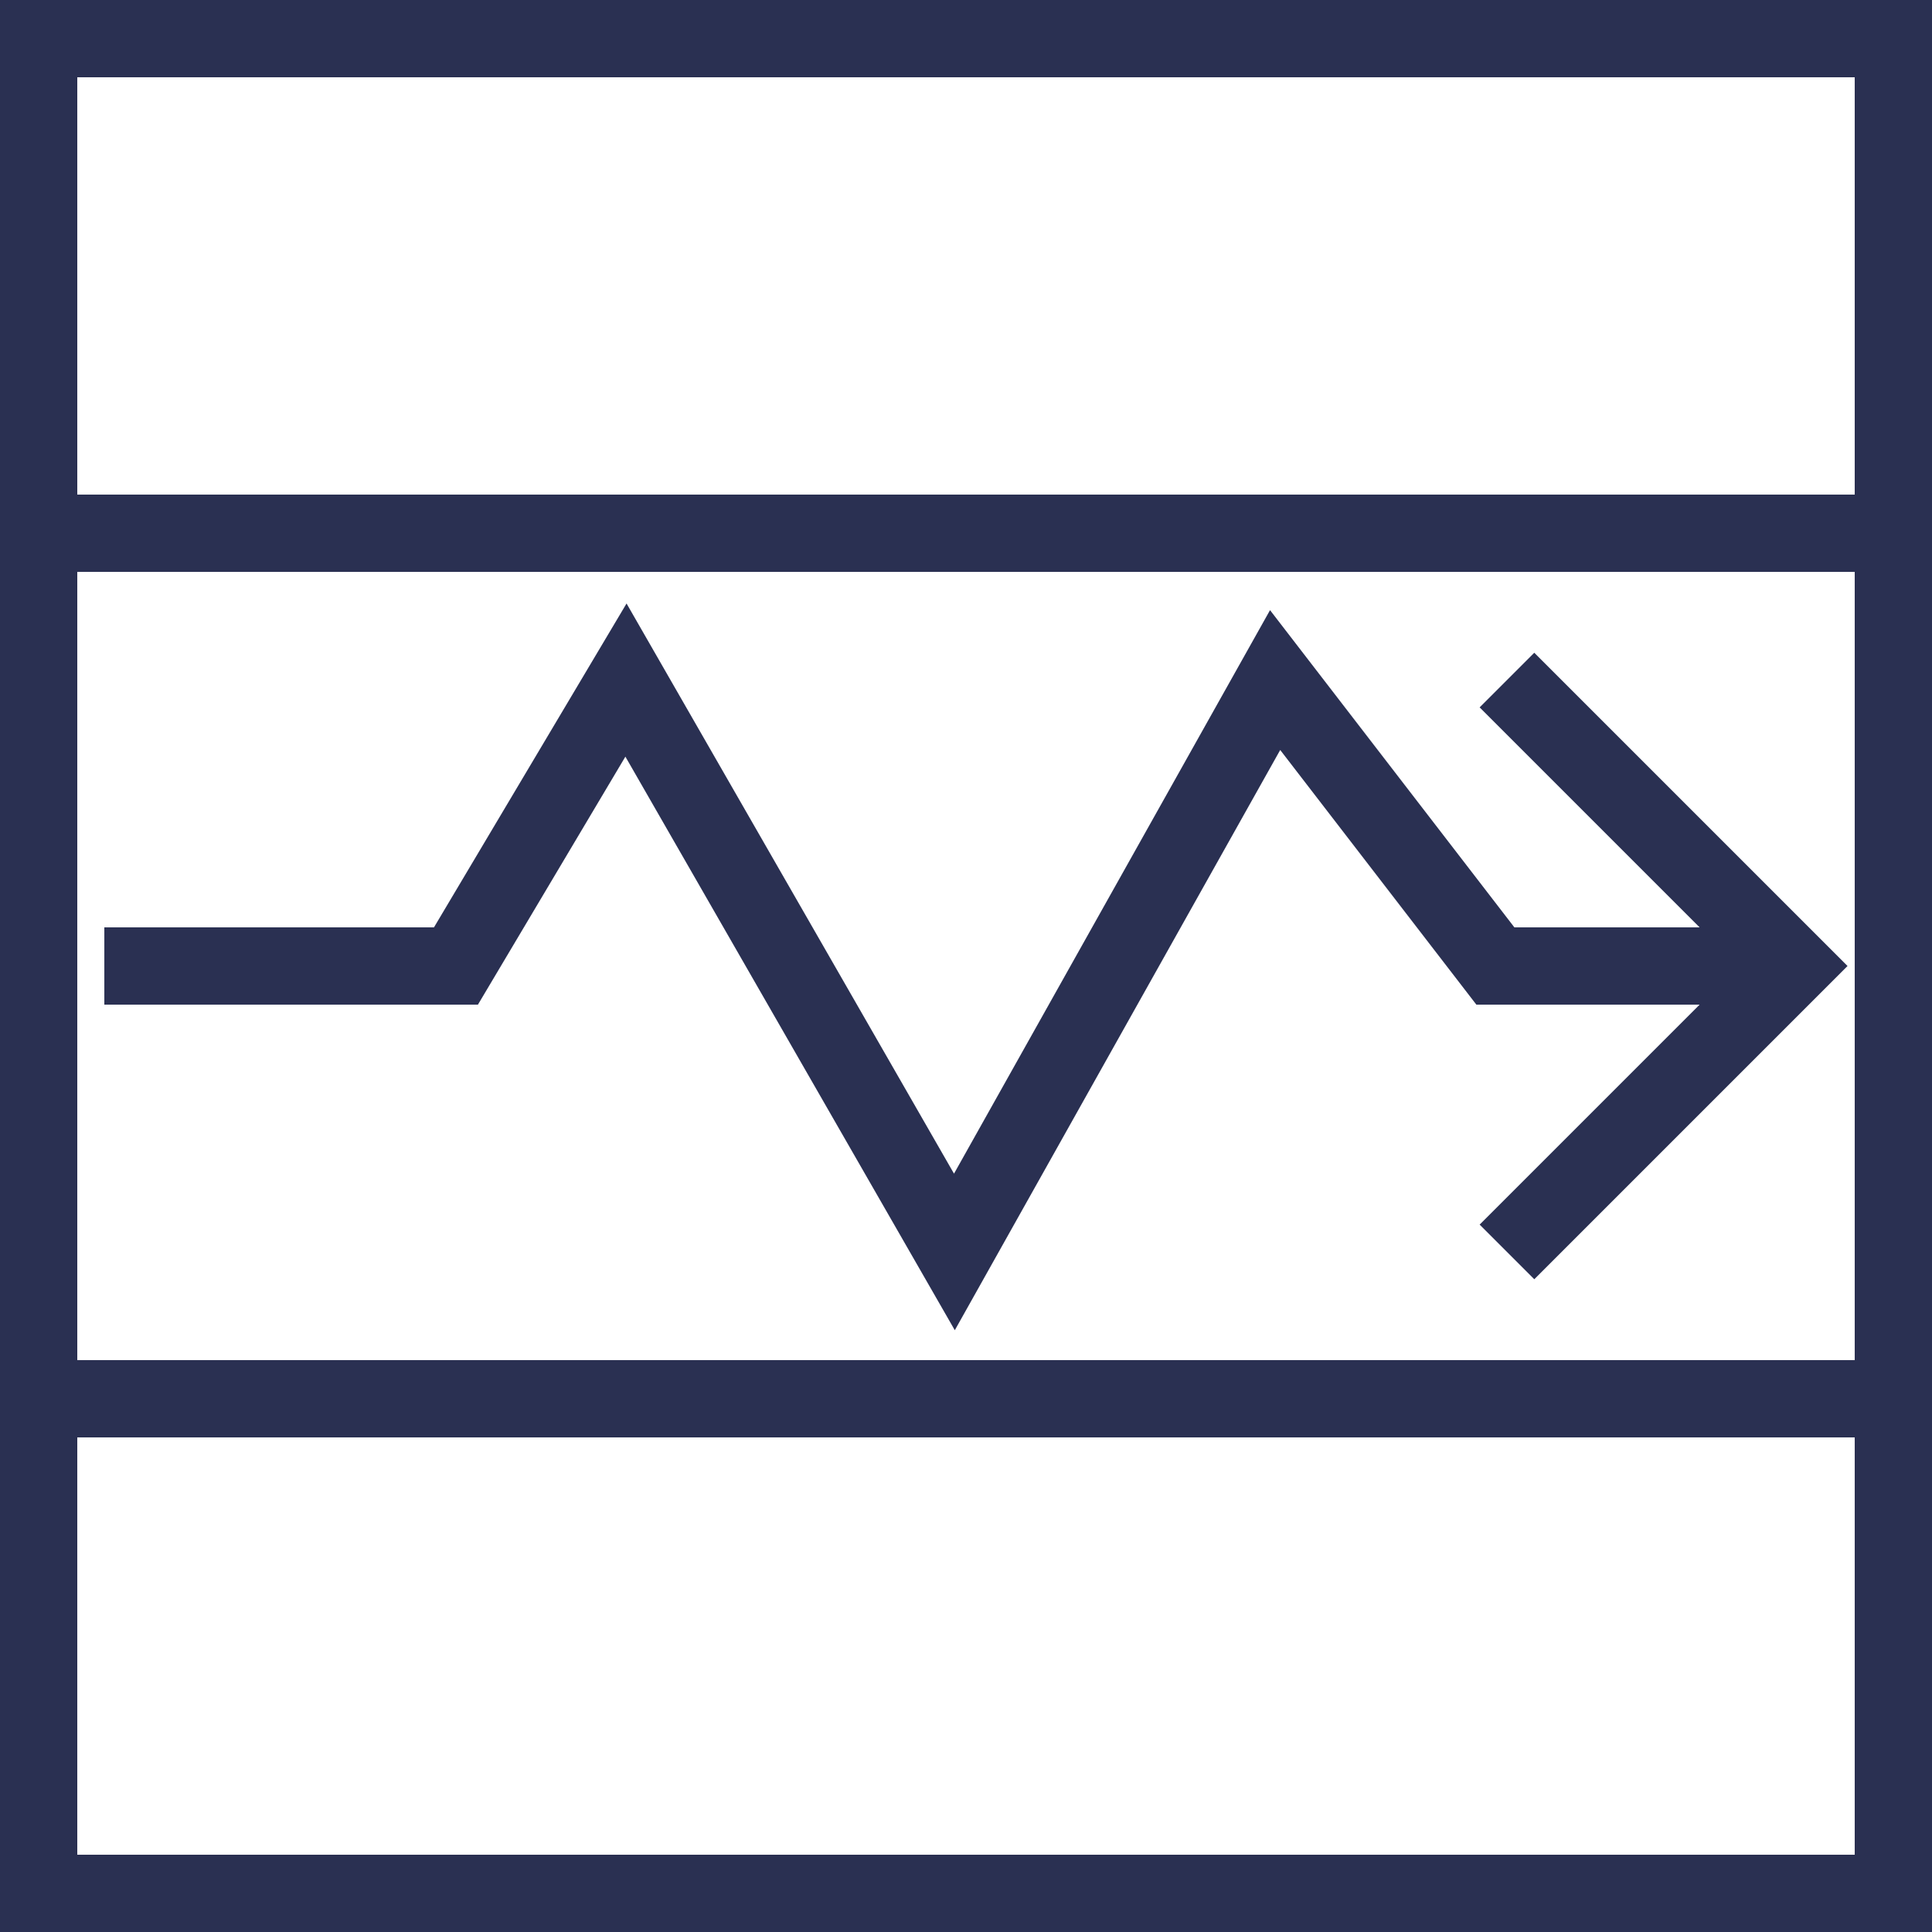<?xml version="1.0" encoding="utf-8"?>
<!-- Generator: Adobe Illustrator 19.1.0, SVG Export Plug-In . SVG Version: 6.00 Build 0)  -->
<svg version="1.1" id="Layer_1" xmlns="http://www.w3.org/2000/svg" xmlns:xlink="http://www.w3.org/1999/xlink" x="0px" y="0px"
	 viewBox="0 0 50 50" style="enable-background:new 0 0 50 50;" xml:space="preserve">
<style type="text/css">
	.st0{fill:none;stroke:#2A3052;stroke-width:2;stroke-miterlimit:10;}
	.st1{fill:#2A3052;}
	.st2{fill:none;stroke:#2A3052;stroke-miterlimit:10;}
	.st3{fill:none;stroke:#2A3052;stroke-width:3;stroke-miterlimit:10;}
</style>
<g>
	<path class="st1" d="M48,2v46H2V2H48 M50,0H0v50h50V0L50,0z"/>
</g>
<g>
	<g>
		<line class="st0" x1="50" y1="36.2" x2="0" y2="36.2"/>
	</g>
	<g>
		<line class="st0" x1="50" y1="13.8" x2="0" y2="13.8"/>
	</g>
	<g>
		<polyline class="st0" points="46.1,25 38.7,25 33,17.6 24.7,32.4 16.2,17.6 11.8,25 2.7,25 		"/>
		<polyline class="st0" points="39,17.6 46.4,25 39,32.4 		"/>
	</g>
</g>
</svg>
